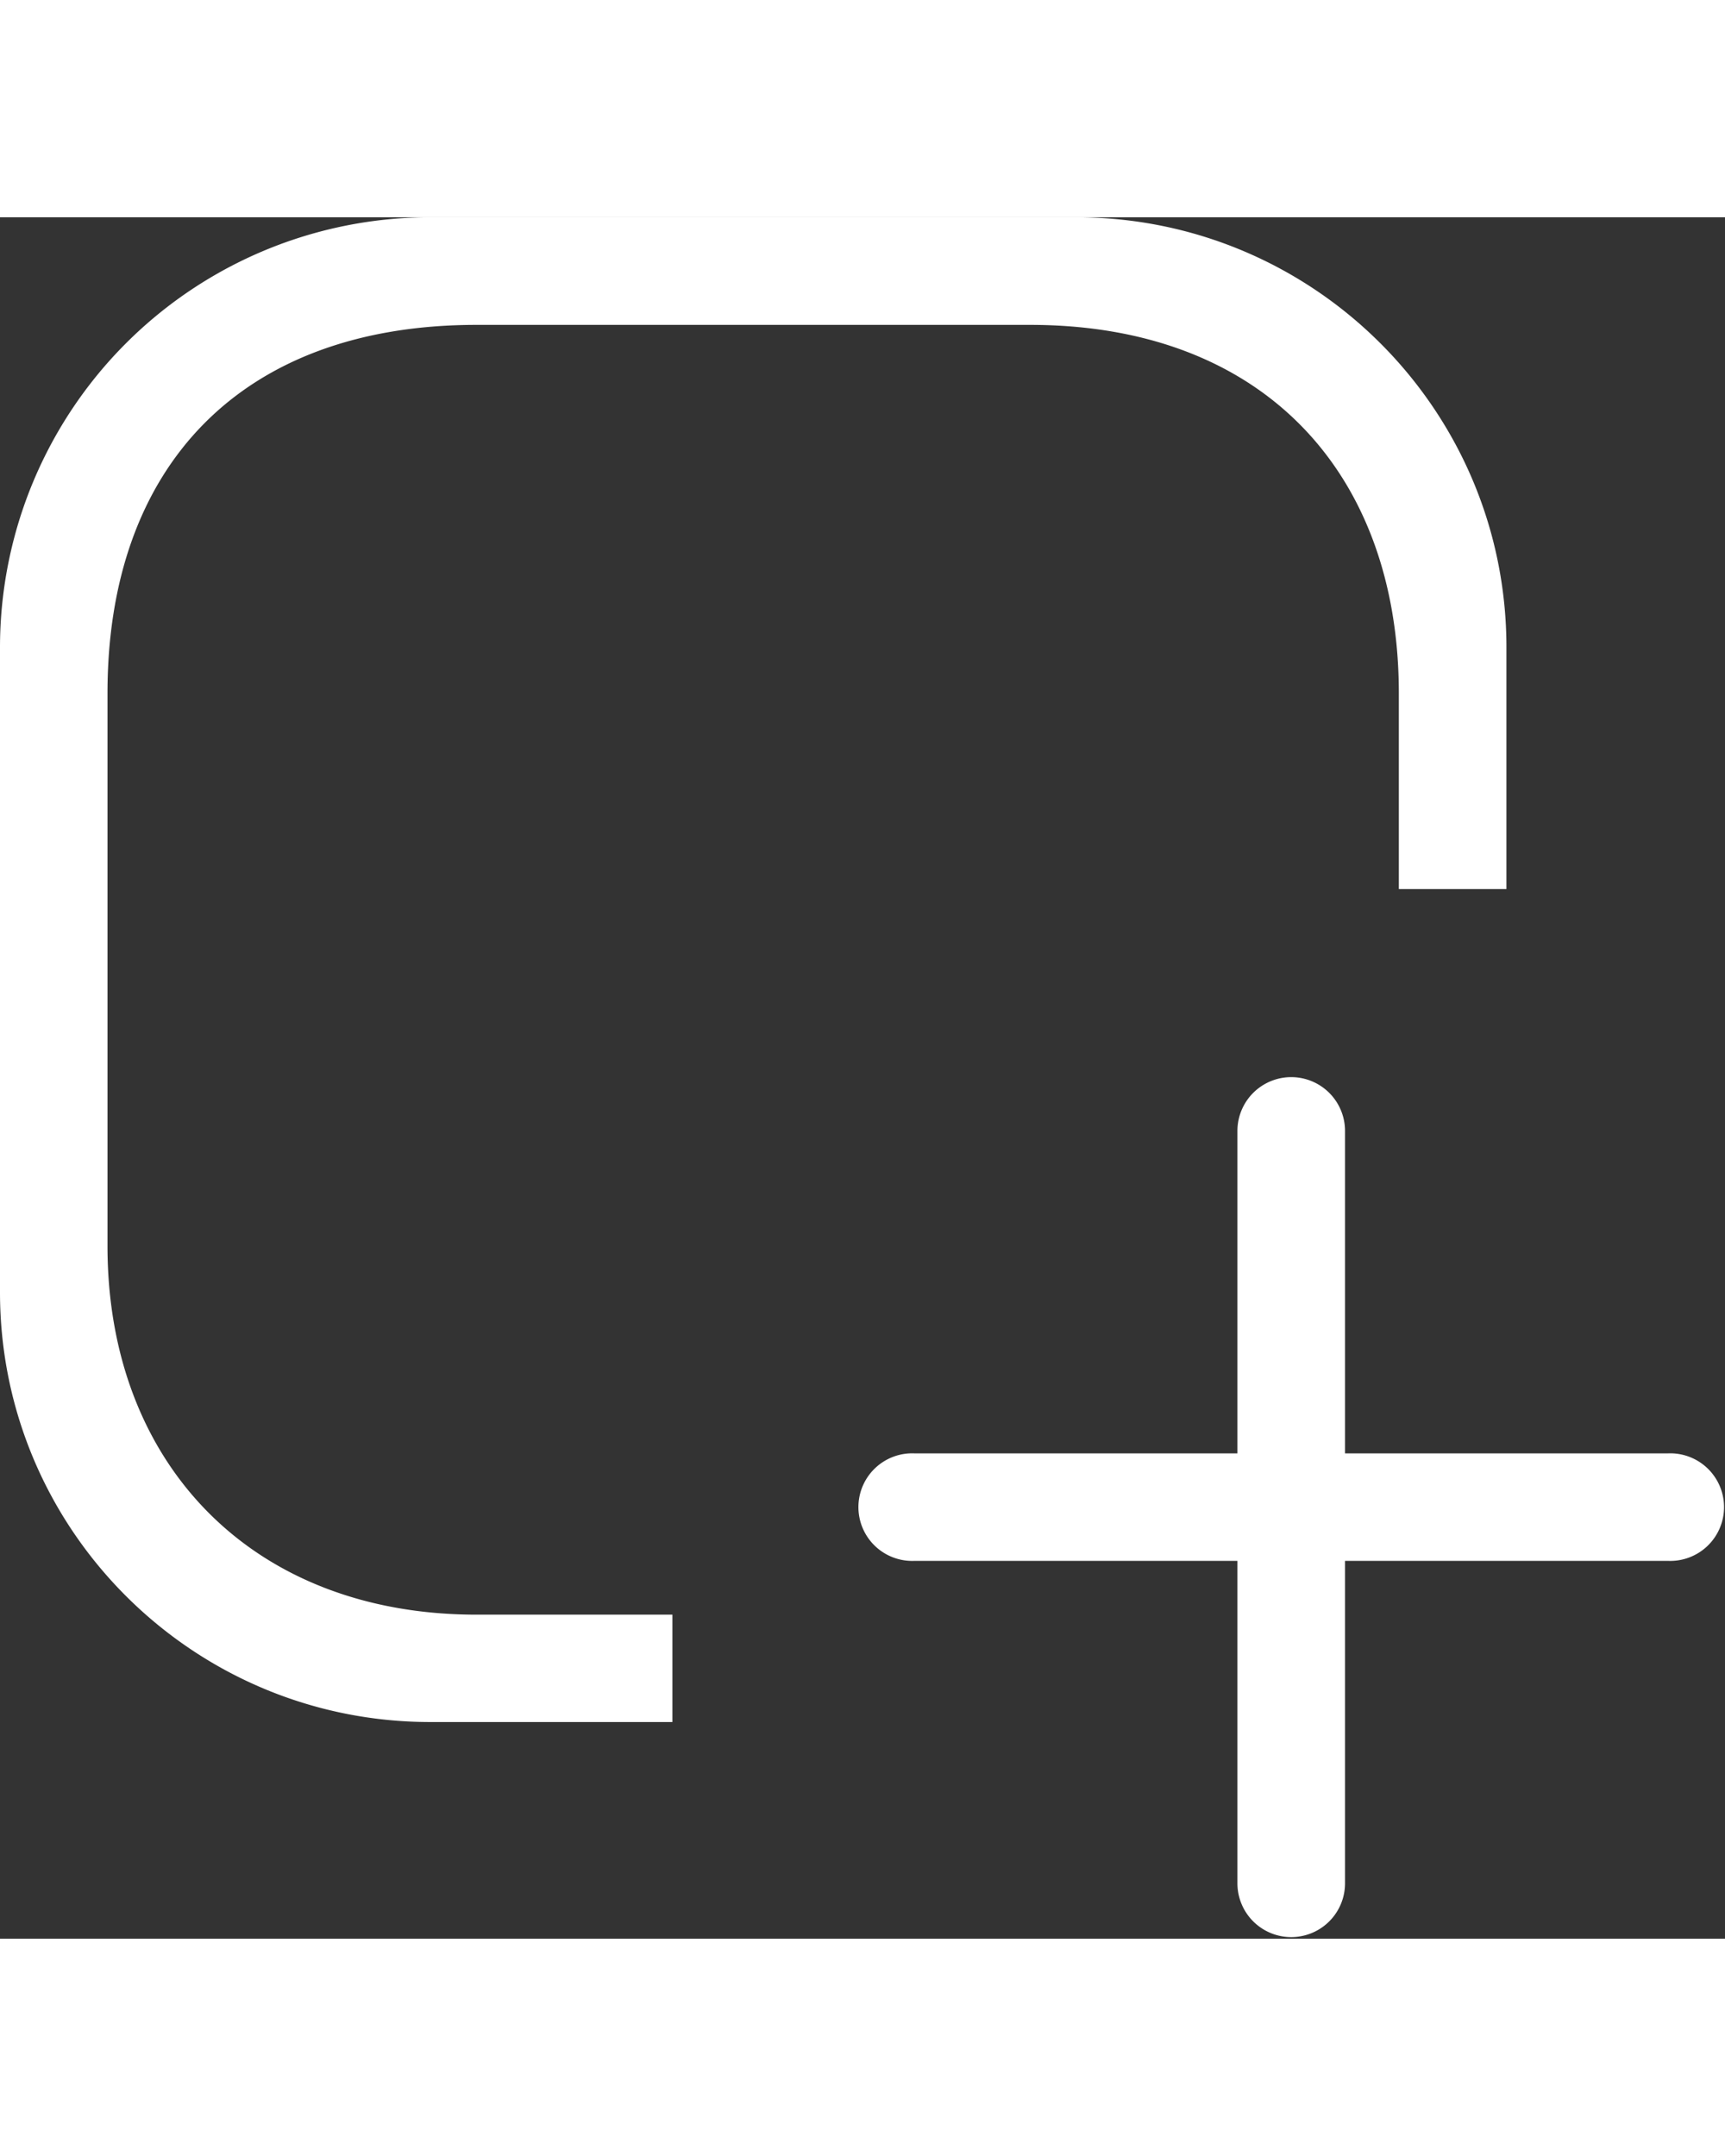 <?xml version="1.0" standalone="no"?>
<!DOCTYPE svg PUBLIC "-//W3C//DTD SVG 1.1//EN" "http://www.w3.org/Graphics/SVG/1.1/DTD/svg11.dtd"><svg t="1646728257090"
  class="icon" viewBox="0 0 1026 1024" version="1.1" xmlns="http://www.w3.org/2000/svg" p-id="8251"
  xmlns:xlink="http://www.w3.org/1999/xlink" width="16" height="20">
  <rect x="0" y="0" width="1026" height="1024" fill="#333333" stroke="none"/>
  <defs>
    <style type="text/css"></style>
  </defs>
  <path
    d="M992 799.232h-192v191.808a32 32 0 1 1-64 0v-191.808h-192a32 32 0 1 1 0-63.936h192V543.488a32 32 0 0 1 64 0v191.808h192a32 32 0 1 1 0 63.936zM832 283.136C832 153.472 752.64 64 612.608 64H283.456C143.296 64 63.936 148.288 63.936 283.136v328.832c0 129.728 86.208 219.264 219.52 219.264h116.48v63.872H256C114.688 895.104 0 780.672 0 639.424V255.808A255.872 255.872 0 0 1 256 0h384c141.376 0 256 114.56 256 255.808v143.808h-64v-116.48z"
    p-id="8252" fill="#fff"></path>
</svg>